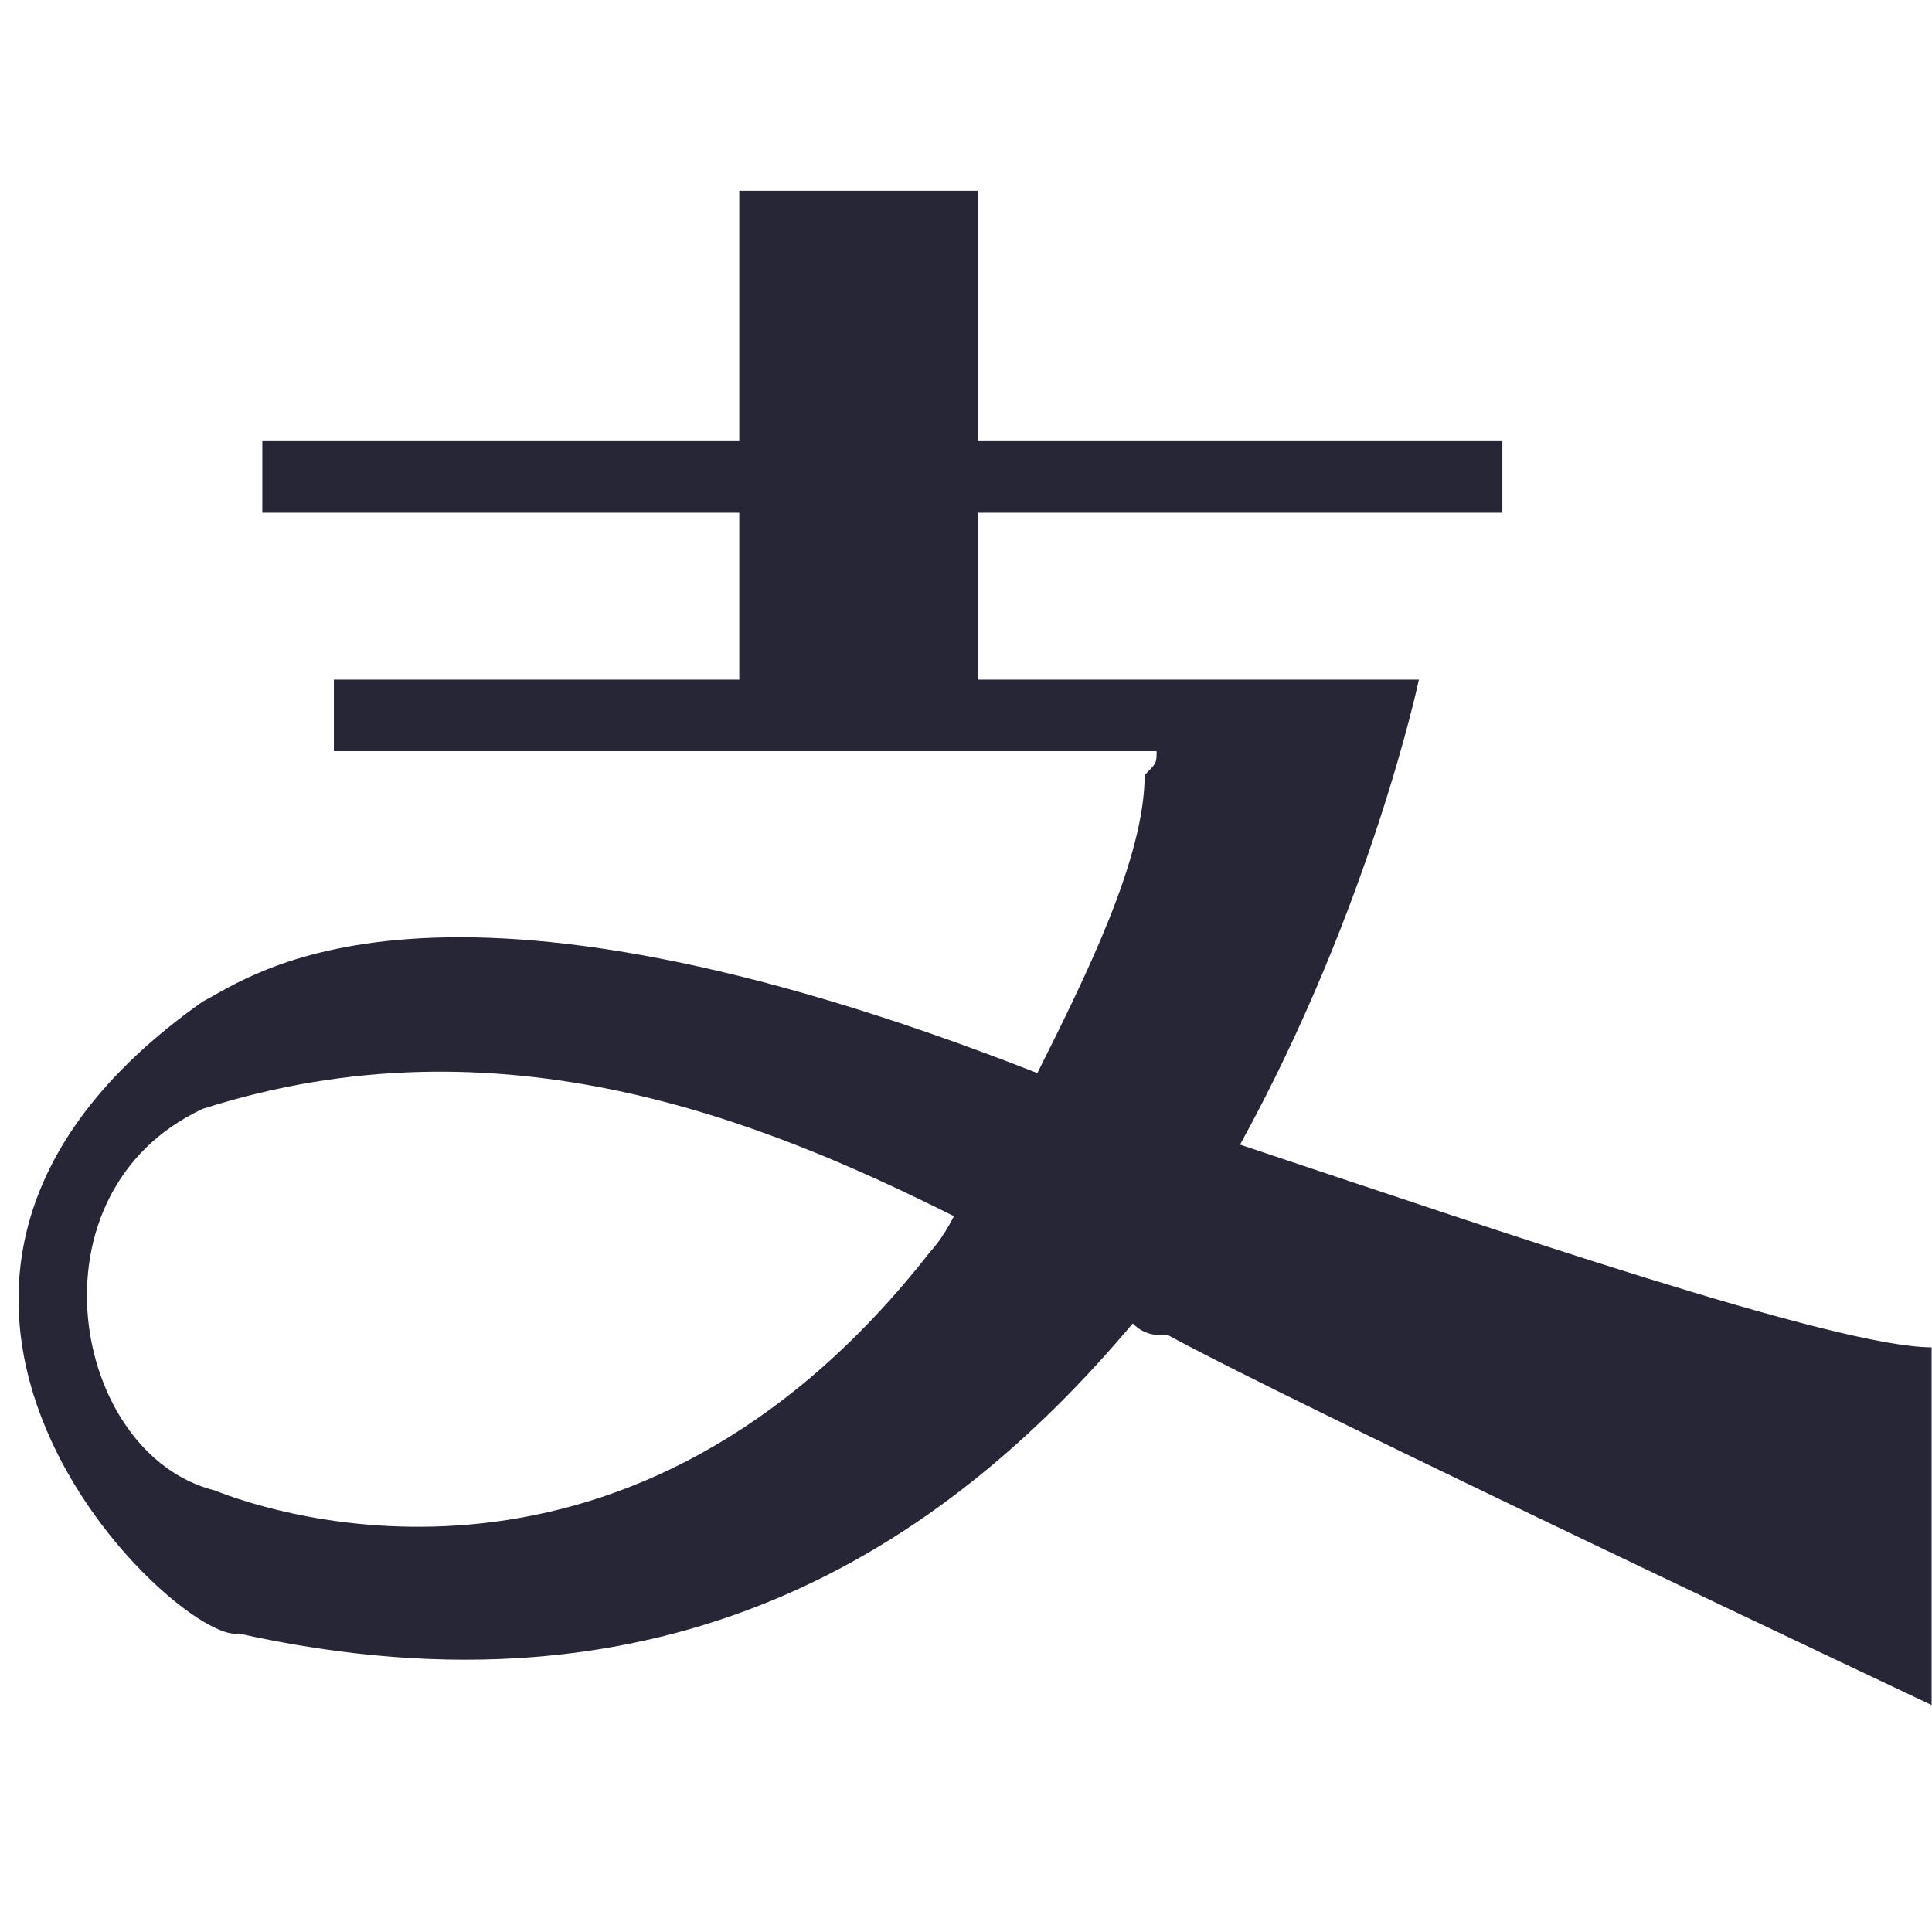 <?xml version="1.0" standalone="no"?><!DOCTYPE svg PUBLIC "-//W3C//DTD SVG 1.1//EN" "http://www.w3.org/Graphics/SVG/1.1/DTD/svg11.dtd"><svg class="icon" width="200px" height="197.49px" viewBox="0 0 1037 1024" version="1.1" xmlns="http://www.w3.org/2000/svg"><path d="M665.6 614.4c70.4-128 96-249.6 96-249.6l-12.8 0 0 0L640 364.8 524.8 364.8 524.8 275.2l281.6 0L806.4 236.8 524.8 236.8 524.8 102.4l-128 0 0 134.4-256 0 0 38.4 256 0 0 89.6L179.2 364.8l0 38.4 441.6 0c0 6.4 0 6.4-6.4 12.8C614.4 460.8 582.4 524.8 556.8 576 230.4 448 134.4 524.8 108.8 537.6c-217.6 153.6-12.8 345.6 19.2 339.2 230.4 51.2 377.6-44.8 480-166.4 6.4 6.4 12.8 6.4 19.2 6.4 70.4 38.4 409.6 198.4 409.6 198.4s0-140.8 0-192C985.6 723.2 800 659.2 665.6 614.4zM499.2 672c-160 204.8-352 140.8-384 128C38.4 780.8 12.8 640 108.8 595.2c160-51.2 300.8 6.4 403.2 57.6C505.6 665.6 499.2 672 499.2 672z" fill="#272636" /></svg>